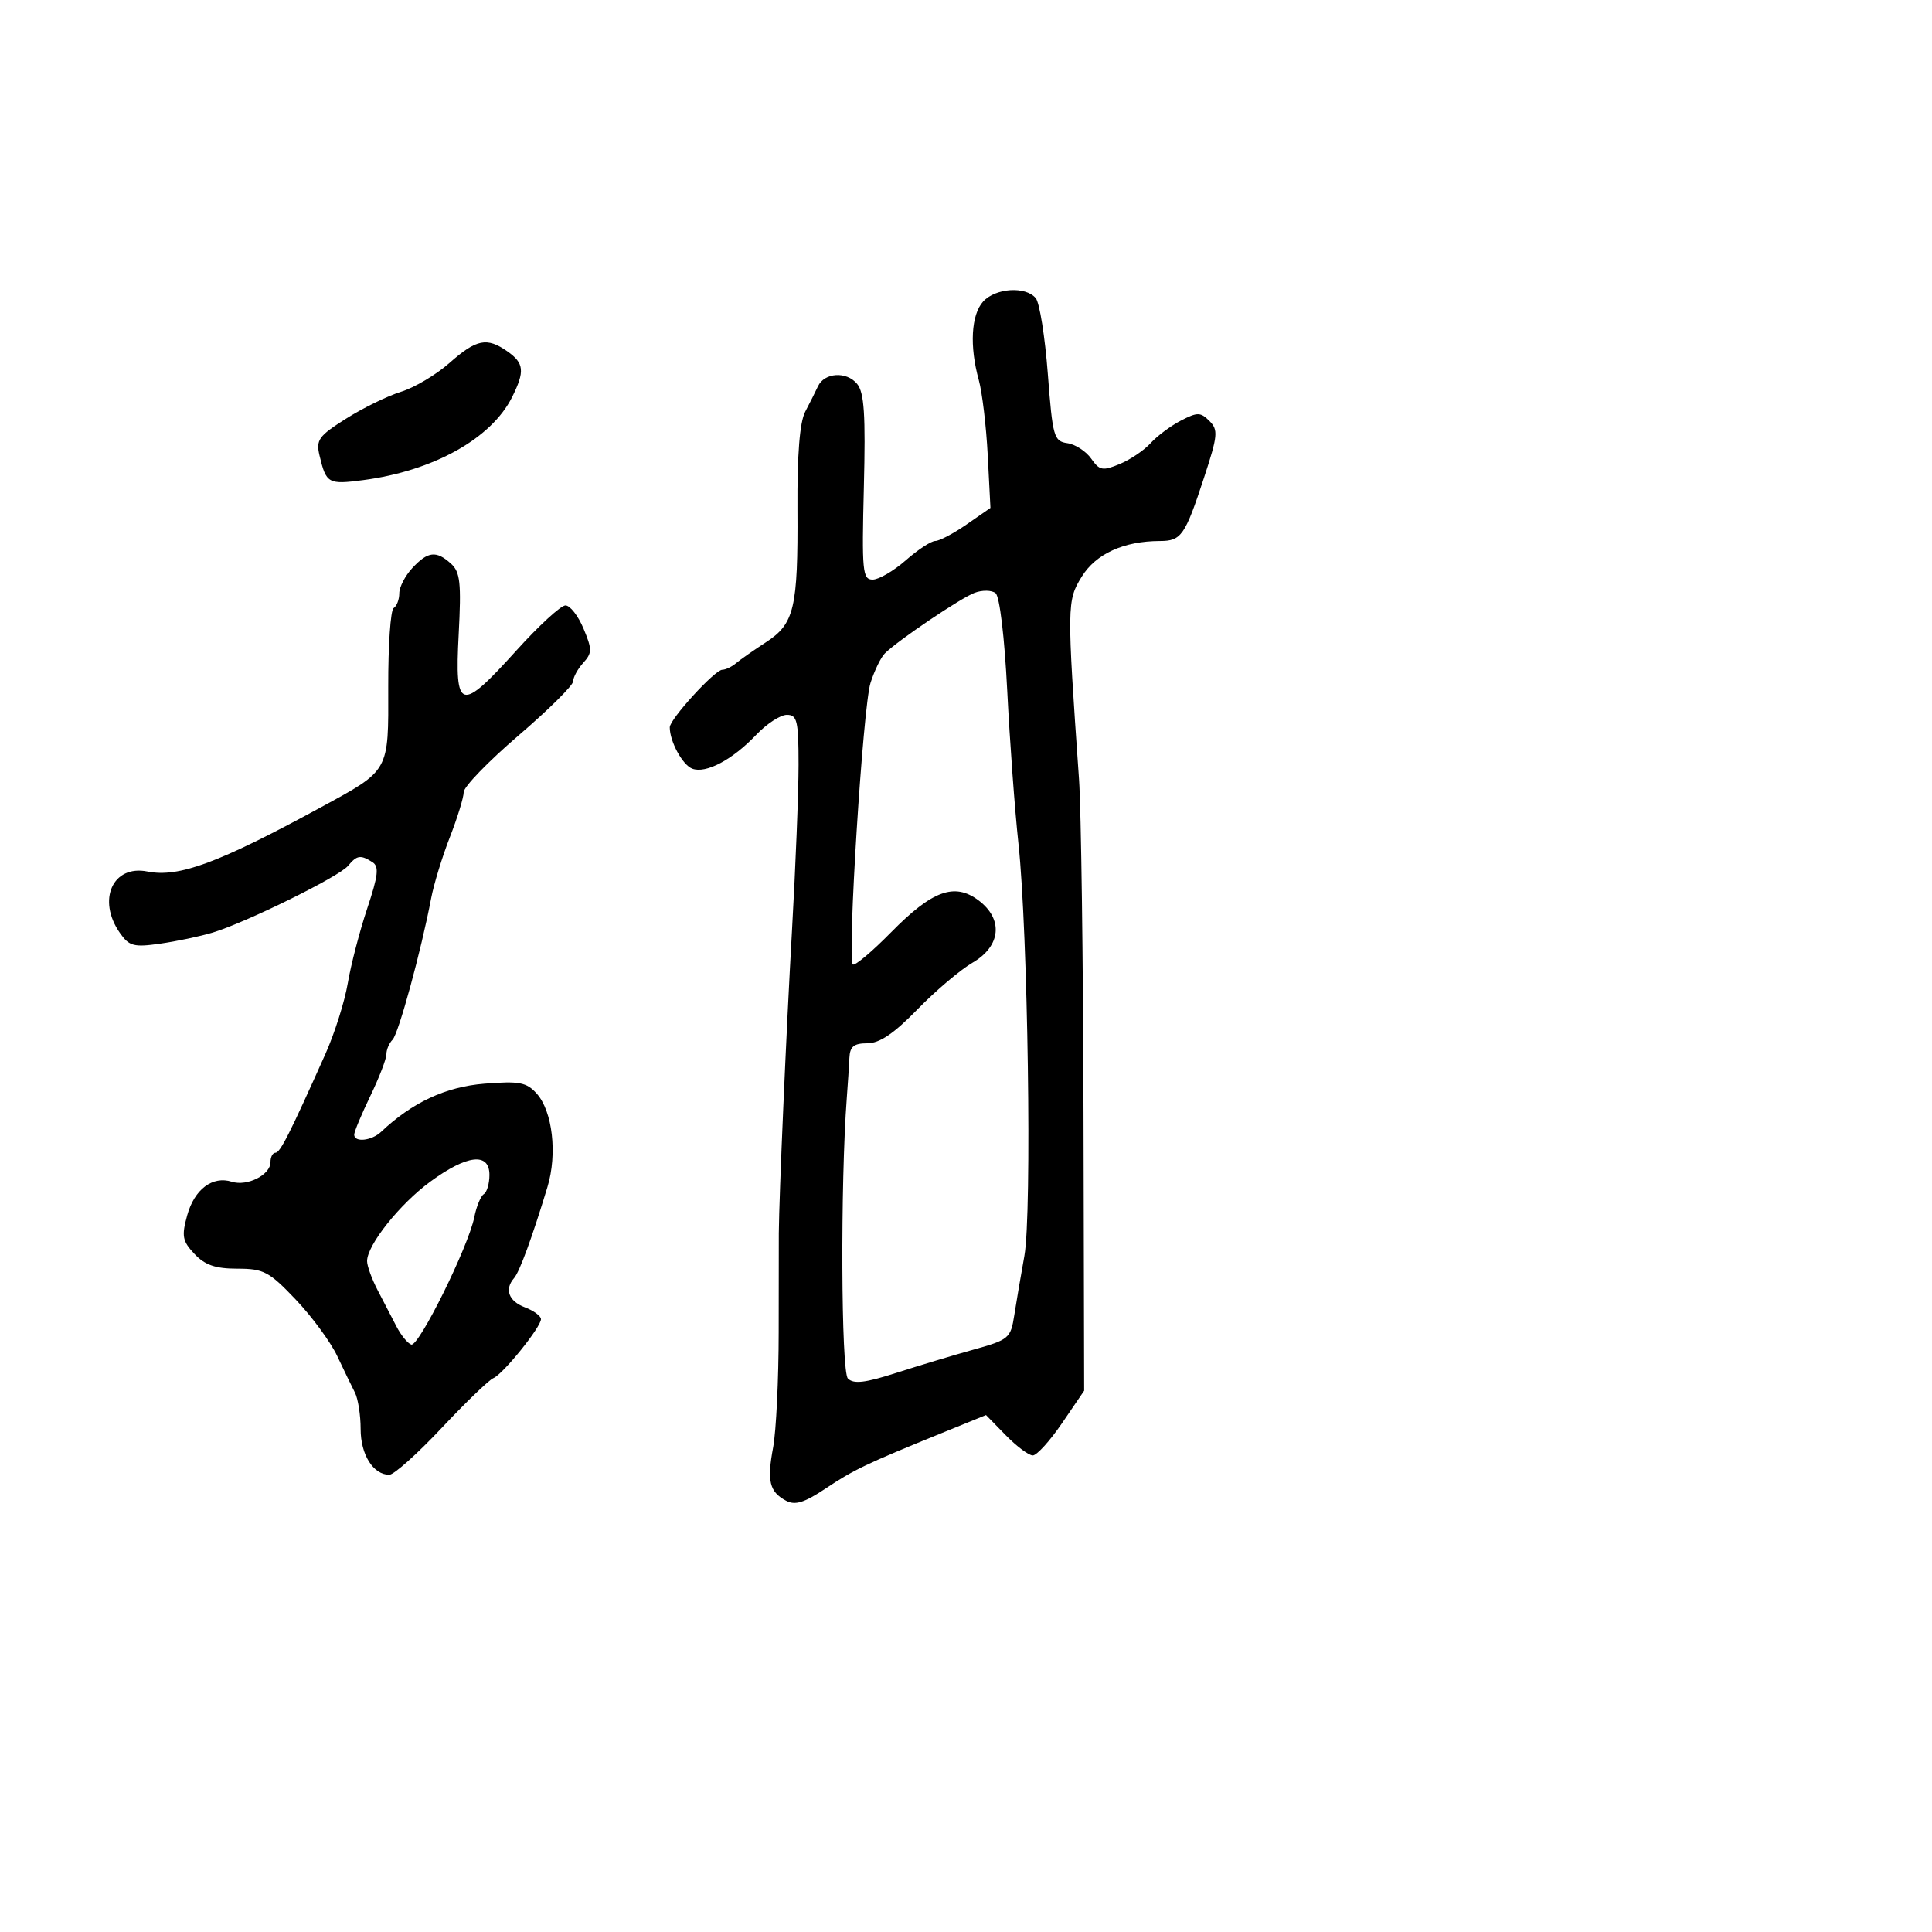 <svg xmlns="http://www.w3.org/2000/svg" width="300" height="300" viewBox="0 0 300 300" version="1.1">
	<path d="M 152.655 46.829 C 150.798 48.881, 150.528 53.759, 151.982 59 C 152.516 60.925, 153.143 66.183, 153.375 70.685 L 153.796 78.869 150.094 81.435 C 148.058 82.846, 145.870 84, 145.231 84 C 144.592 84, 142.532 85.350, 140.653 87 C 138.774 88.650, 136.458 90, 135.508 90 C 133.934 90, 133.812 88.719, 134.140 75.655 C 134.423 64.363, 134.199 60.948, 133.088 59.607 C 131.438 57.618, 128.011 57.840, 127.008 60 C 126.624 60.825, 125.736 62.594, 125.034 63.931 C 124.180 65.557, 123.781 70.564, 123.829 79.044 C 123.916 94.481, 123.354 96.855, 118.931 99.733 C 117.044 100.961, 114.956 102.423, 114.292 102.983 C 113.628 103.542, 112.668 104, 112.159 104 C 111.002 104, 104 111.670, 104 112.938 C 104 115.140, 105.975 118.776, 107.487 119.357 C 109.607 120.170, 113.731 117.987, 117.437 114.089 C 119.052 112.390, 121.190 111, 122.187 111 C 123.782 111, 124 111.933, 123.999 118.750 C 123.999 123.013, 123.540 134.600, 122.979 144.500 C 122.083 160.313, 120.976 185.739, 120.933 191.500 C 120.925 192.600, 120.916 199.499, 120.914 206.831 C 120.911 214.163, 120.523 222.227, 120.052 224.752 C 119.073 229.989, 119.476 231.649, 122.061 233.032 C 123.461 233.782, 124.890 233.340, 128.193 231.139 C 132.598 228.204, 134.449 227.321, 146.303 222.498 L 153.107 219.730 156.172 222.865 C 157.858 224.589, 159.746 225.999, 160.369 225.998 C 160.991 225.997, 163.041 223.735, 164.924 220.972 L 168.348 215.948 168.246 172.724 C 168.190 148.951, 167.876 125.675, 167.549 121 C 165.657 93.995, 165.667 93.275, 167.968 89.552 C 170.168 85.992, 174.497 84.018, 180.128 84.006 C 183.431 83.999, 184.010 83.167, 186.949 74.207 C 189.108 67.626, 189.191 66.762, 187.795 65.367 C 186.418 63.989, 185.934 63.983, 183.372 65.308 C 181.790 66.126, 179.676 67.700, 178.675 68.806 C 177.674 69.912, 175.513 71.373, 173.873 72.053 C 171.210 73.156, 170.734 73.066, 169.436 71.212 C 168.637 70.071, 166.974 68.994, 165.741 68.818 C 163.643 68.520, 163.449 67.832, 162.705 58.049 C 162.268 52.300, 161.426 47.013, 160.833 46.299 C 159.263 44.406, 154.572 44.711, 152.655 46.829 M 69.775 56.376 C 67.727 58.187, 64.352 60.193, 62.275 60.835 C 60.199 61.476, 56.355 63.356, 53.734 65.012 C 49.465 67.709, 49.036 68.309, 49.622 70.762 C 50.656 75.088, 50.965 75.262, 56.378 74.555 C 67.278 73.132, 76.306 68.103, 79.517 61.665 C 81.521 57.647, 81.390 56.387, 78.777 54.557 C 75.597 52.329, 73.984 52.655, 69.775 56.376 M 64.039 88.189 C 62.918 89.392, 62 91.166, 62 92.130 C 62 93.093, 61.607 94.125, 61.126 94.422 C 60.646 94.719, 60.268 100.221, 60.286 106.648 C 60.324 119.941, 60.561 119.517, 49.790 125.379 C 33.900 134.026, 27.750 136.300, 22.886 135.327 C 17.494 134.249, 15.037 139.752, 18.623 144.873 C 20.062 146.926, 20.773 147.115, 24.873 146.531 C 27.418 146.168, 31.075 145.398, 33 144.819 C 38.175 143.263, 52.642 136.136, 54.037 134.456 C 55.420 132.788, 55.981 132.702, 57.822 133.869 C 58.892 134.548, 58.738 135.924, 57.010 141.104 C 55.837 144.622, 54.484 149.827, 54.003 152.672 C 53.523 155.516, 51.957 160.466, 50.524 163.672 C 44.946 176.145, 43.501 179, 42.764 179 C 42.344 179, 42 179.659, 42 180.465 C 42 182.431, 38.389 184.258, 36 183.500 C 33.002 182.549, 30.185 184.670, 29.066 188.721 C 28.176 191.947, 28.320 192.712, 30.197 194.710 C 31.823 196.440, 33.451 197, 36.858 197 C 40.946 197, 41.795 197.450, 45.934 201.808 C 48.445 204.452, 51.337 208.389, 52.361 210.558 C 53.384 212.726, 54.622 215.281, 55.111 216.236 C 55.600 217.191, 56 219.747, 56 221.915 C 56 225.880, 57.960 229, 60.450 229 C 61.169 229, 64.821 225.738, 68.566 221.750 C 72.311 217.763, 75.928 214.275, 76.606 214 C 78.098 213.394, 84 206.081, 84 204.838 C 84 204.350, 82.875 203.523, 81.500 203 C 78.976 202.040, 78.301 200.196, 79.835 198.450 C 80.674 197.495, 82.655 192.083, 85.010 184.311 C 86.565 179.181, 85.798 172.542, 83.335 169.809 C 81.750 168.051, 80.645 167.842, 75.216 168.274 C 69.228 168.752, 64.001 171.188, 59.179 175.750 C 57.696 177.152, 55 177.434, 55 176.187 C 55 175.740, 56.125 173.042, 57.500 170.192 C 58.875 167.342, 60 164.423, 60 163.705 C 60 162.987, 60.431 161.969, 60.957 161.443 C 61.884 160.516, 65.398 147.643, 66.946 139.500 C 67.364 137.300, 68.672 133.025, 69.853 130 C 71.033 126.975, 72.002 123.825, 72.005 123 C 72.009 122.175, 75.834 118.222, 80.506 114.215 C 85.178 110.208, 89 106.419, 89 105.794 C 89 105.169, 89.701 103.883, 90.558 102.936 C 91.955 101.392, 91.961 100.842, 90.609 97.607 C 89.780 95.623, 88.517 94.004, 87.801 94.010 C 87.085 94.015, 83.658 97.165, 80.184 101.010 C 71.453 110.671, 70.600 110.435, 71.223 98.528 C 71.643 90.496, 71.462 88.823, 70.030 87.528 C 67.746 85.460, 66.448 85.603, 64.039 88.189 M 151.325 92.055 C 149.119 92.892, 139.421 99.443, 137.392 101.468 C 136.782 102.076, 135.784 104.132, 135.173 106.037 C 133.999 109.699, 131.536 148.869, 132.424 149.757 C 132.710 150.043, 135.380 147.801, 138.358 144.776 C 144.748 138.283, 148.203 137.014, 151.927 139.795 C 155.831 142.709, 155.439 146.912, 151.025 149.479 C 149.114 150.591, 145.253 153.863, 142.445 156.750 C 138.801 160.497, 136.575 162, 134.670 162 C 132.599 162, 131.977 162.505, 131.896 164.250 C 131.838 165.488, 131.655 168.300, 131.488 170.500 C 130.487 183.729, 130.603 212.992, 131.661 214.055 C 132.546 214.944, 134.332 214.737, 139.161 213.185 C 142.647 212.064, 148.068 210.432, 151.208 209.558 C 156.651 208.042, 156.942 207.796, 157.495 204.234 C 157.815 202.180, 158.522 198.025, 159.068 195 C 160.252 188.440, 159.619 144.652, 158.144 131 C 157.579 125.775, 156.795 115.084, 156.402 107.243 C 155.989 98.991, 155.227 92.616, 154.594 92.108 C 153.992 91.625, 152.521 91.601, 151.325 92.055 M 66.808 183.492 C 62.053 186.982, 57 193.336, 57 195.828 C 57 196.578, 57.739 198.611, 58.643 200.346 C 59.547 202.081, 60.861 204.613, 61.564 205.974 C 62.267 207.334, 63.301 208.600, 63.862 208.787 C 65.025 209.175, 72.732 193.589, 73.652 188.992 C 73.985 187.323, 74.650 185.716, 75.129 185.420 C 75.608 185.124, 76 183.784, 76 182.441 C 76 178.898, 72.529 179.295, 66.808 183.492" stroke="none" fill="black" fill-rule="evenodd"/>
</svg>